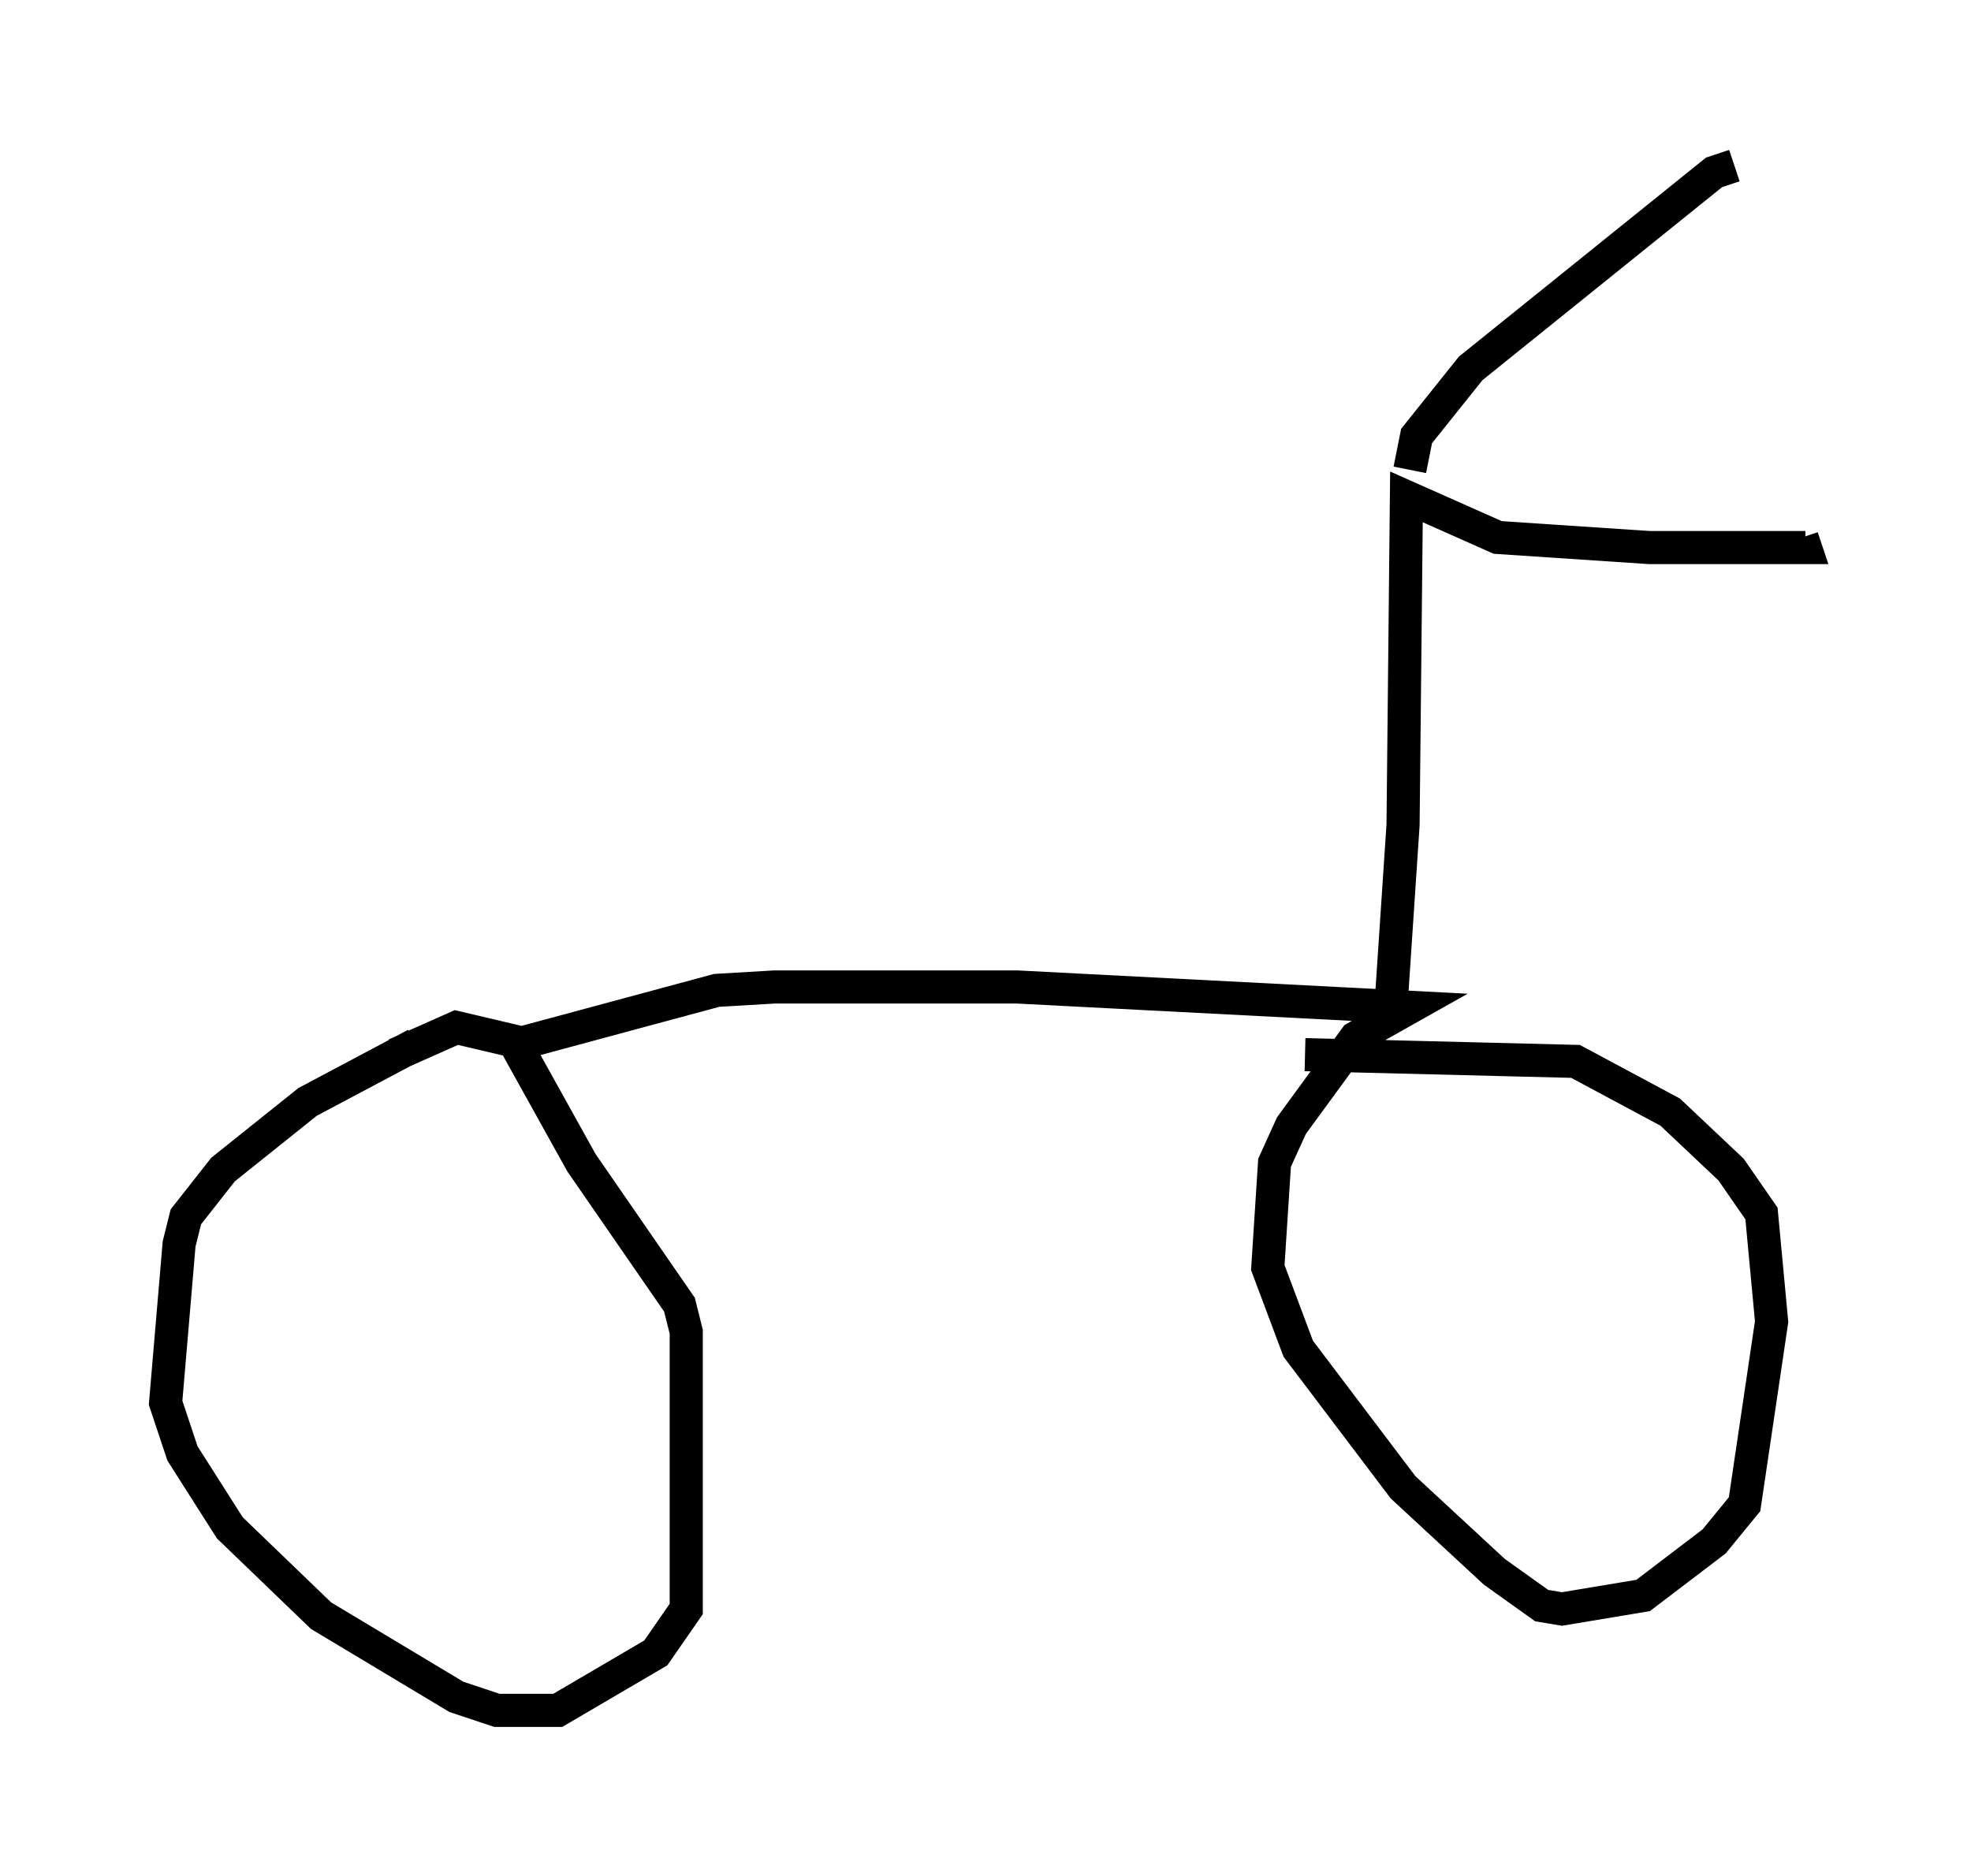 <?xml version="1.0" encoding="utf-8" ?>
<svg baseProfile="full" height="56.653" version="1.1" width="59.511" xmlns="http://www.w3.org/2000/svg" xmlns:ev="http://www.w3.org/2001/xml-events" xmlns:xlink="http://www.w3.org/1999/xlink"><defs /><rect fill="white" height="56.653" width="59.511" x="0" y="0" /><path d="M14.596, 31.746 m-2.042, -0.204 l-3.267, 1.735 -2.552, 2.042 l-1.123, 1.429 -0.204, 0.817 l-0.408, 4.798 0.51, 1.531 l1.429, 2.246 2.756, 2.654 l4.083, 2.45 1.225, 0.408 l1.838, 0.0 2.96, -1.735 l0.919, -1.327 0.0, -8.371 l-0.204, -0.817 -2.96, -4.288 l-2.042, -3.675 -1.735, -0.408 l-1.838, 0.817 m3.267, -0.204 l6.431, -1.735 1.735, -0.102 l7.35, 0.0 11.842, 0.613 l-1.633, 0.919 -1.94, 2.654 l-0.51, 1.123 -0.204, 3.165 l0.919, 2.45 3.165, 4.185 l2.756, 2.552 1.429, 1.021 l0.613, 0.102 2.45, -0.408 l2.144, -1.633 0.919, -1.123 l0.817, -5.513 -0.306, -3.267 l-0.919, -1.327 -1.838, -1.735 l-2.858, -1.531 -8.167, -0.204 m2.552, -0.817 l0.408, -6.125 0.102, -9.902 l2.756, 1.225 4.594, 0.306 l4.696, 0.0 -0.102, -0.306 m-11.842, -2.042 l0.204, -1.021 1.633, -2.042 l7.35, -5.921 0.613, -0.204 " fill="none" stroke="black" stroke-width="1" /></svg>